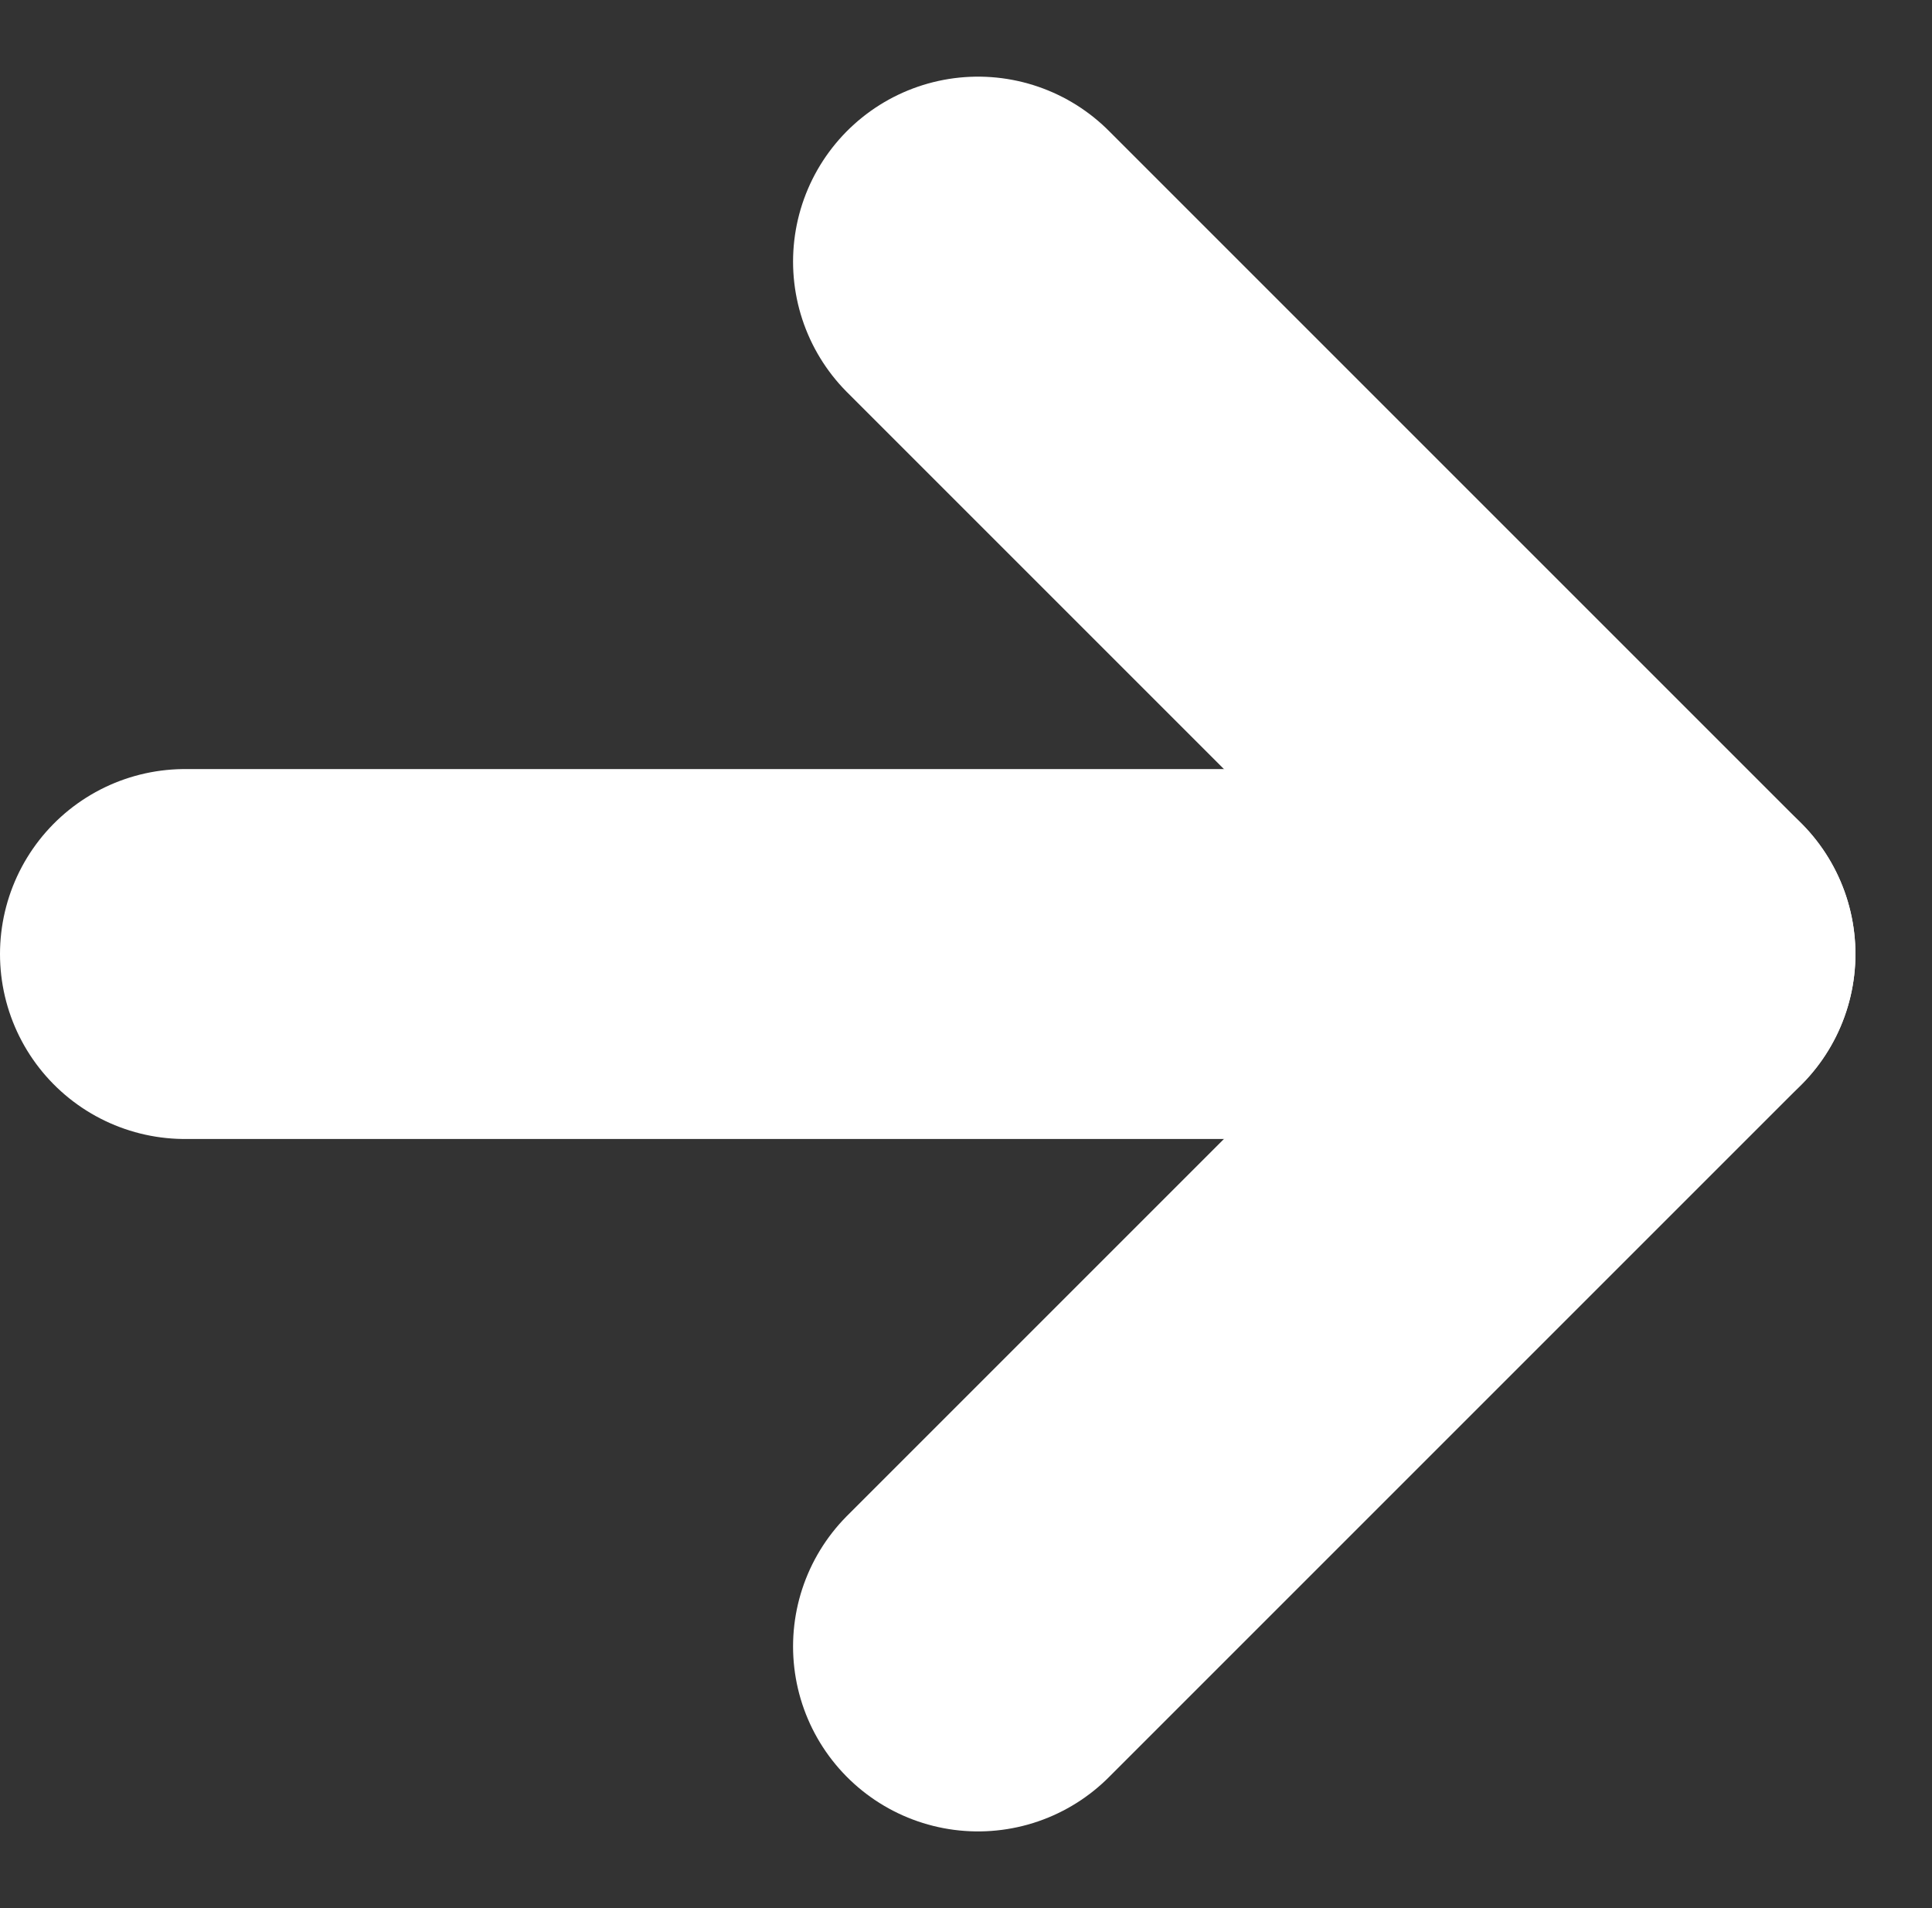 <svg xmlns="http://www.w3.org/2000/svg" width="26.113" height="25.789" viewBox="0 0 26.113 25.789">
  <rect x="0" y="0" width="26.113" height="25.789" fill="#333333" stroke="none"/>
  <g id="ARROW" transform="translate(2.5 3.536)">
    <line id="Line_1" data-name="Line 1" x2="19.078" transform="translate(0 9.359)" fill="none" stroke="#fff" stroke-linecap="round" stroke-width="5"/>
    <line id="Line_2" data-name="Line 2" x2="9.359" y2="9.359" transform="translate(10.719)" fill="none" stroke="#fff" stroke-linecap="round" stroke-width="5"/>
    <line id="Line_3" data-name="Line 3" y1="9.359" x2="9.359" transform="translate(10.719 9.359)" fill="none" stroke="#fff" stroke-linecap="round" stroke-width="5"/>
  </g>
</svg>
